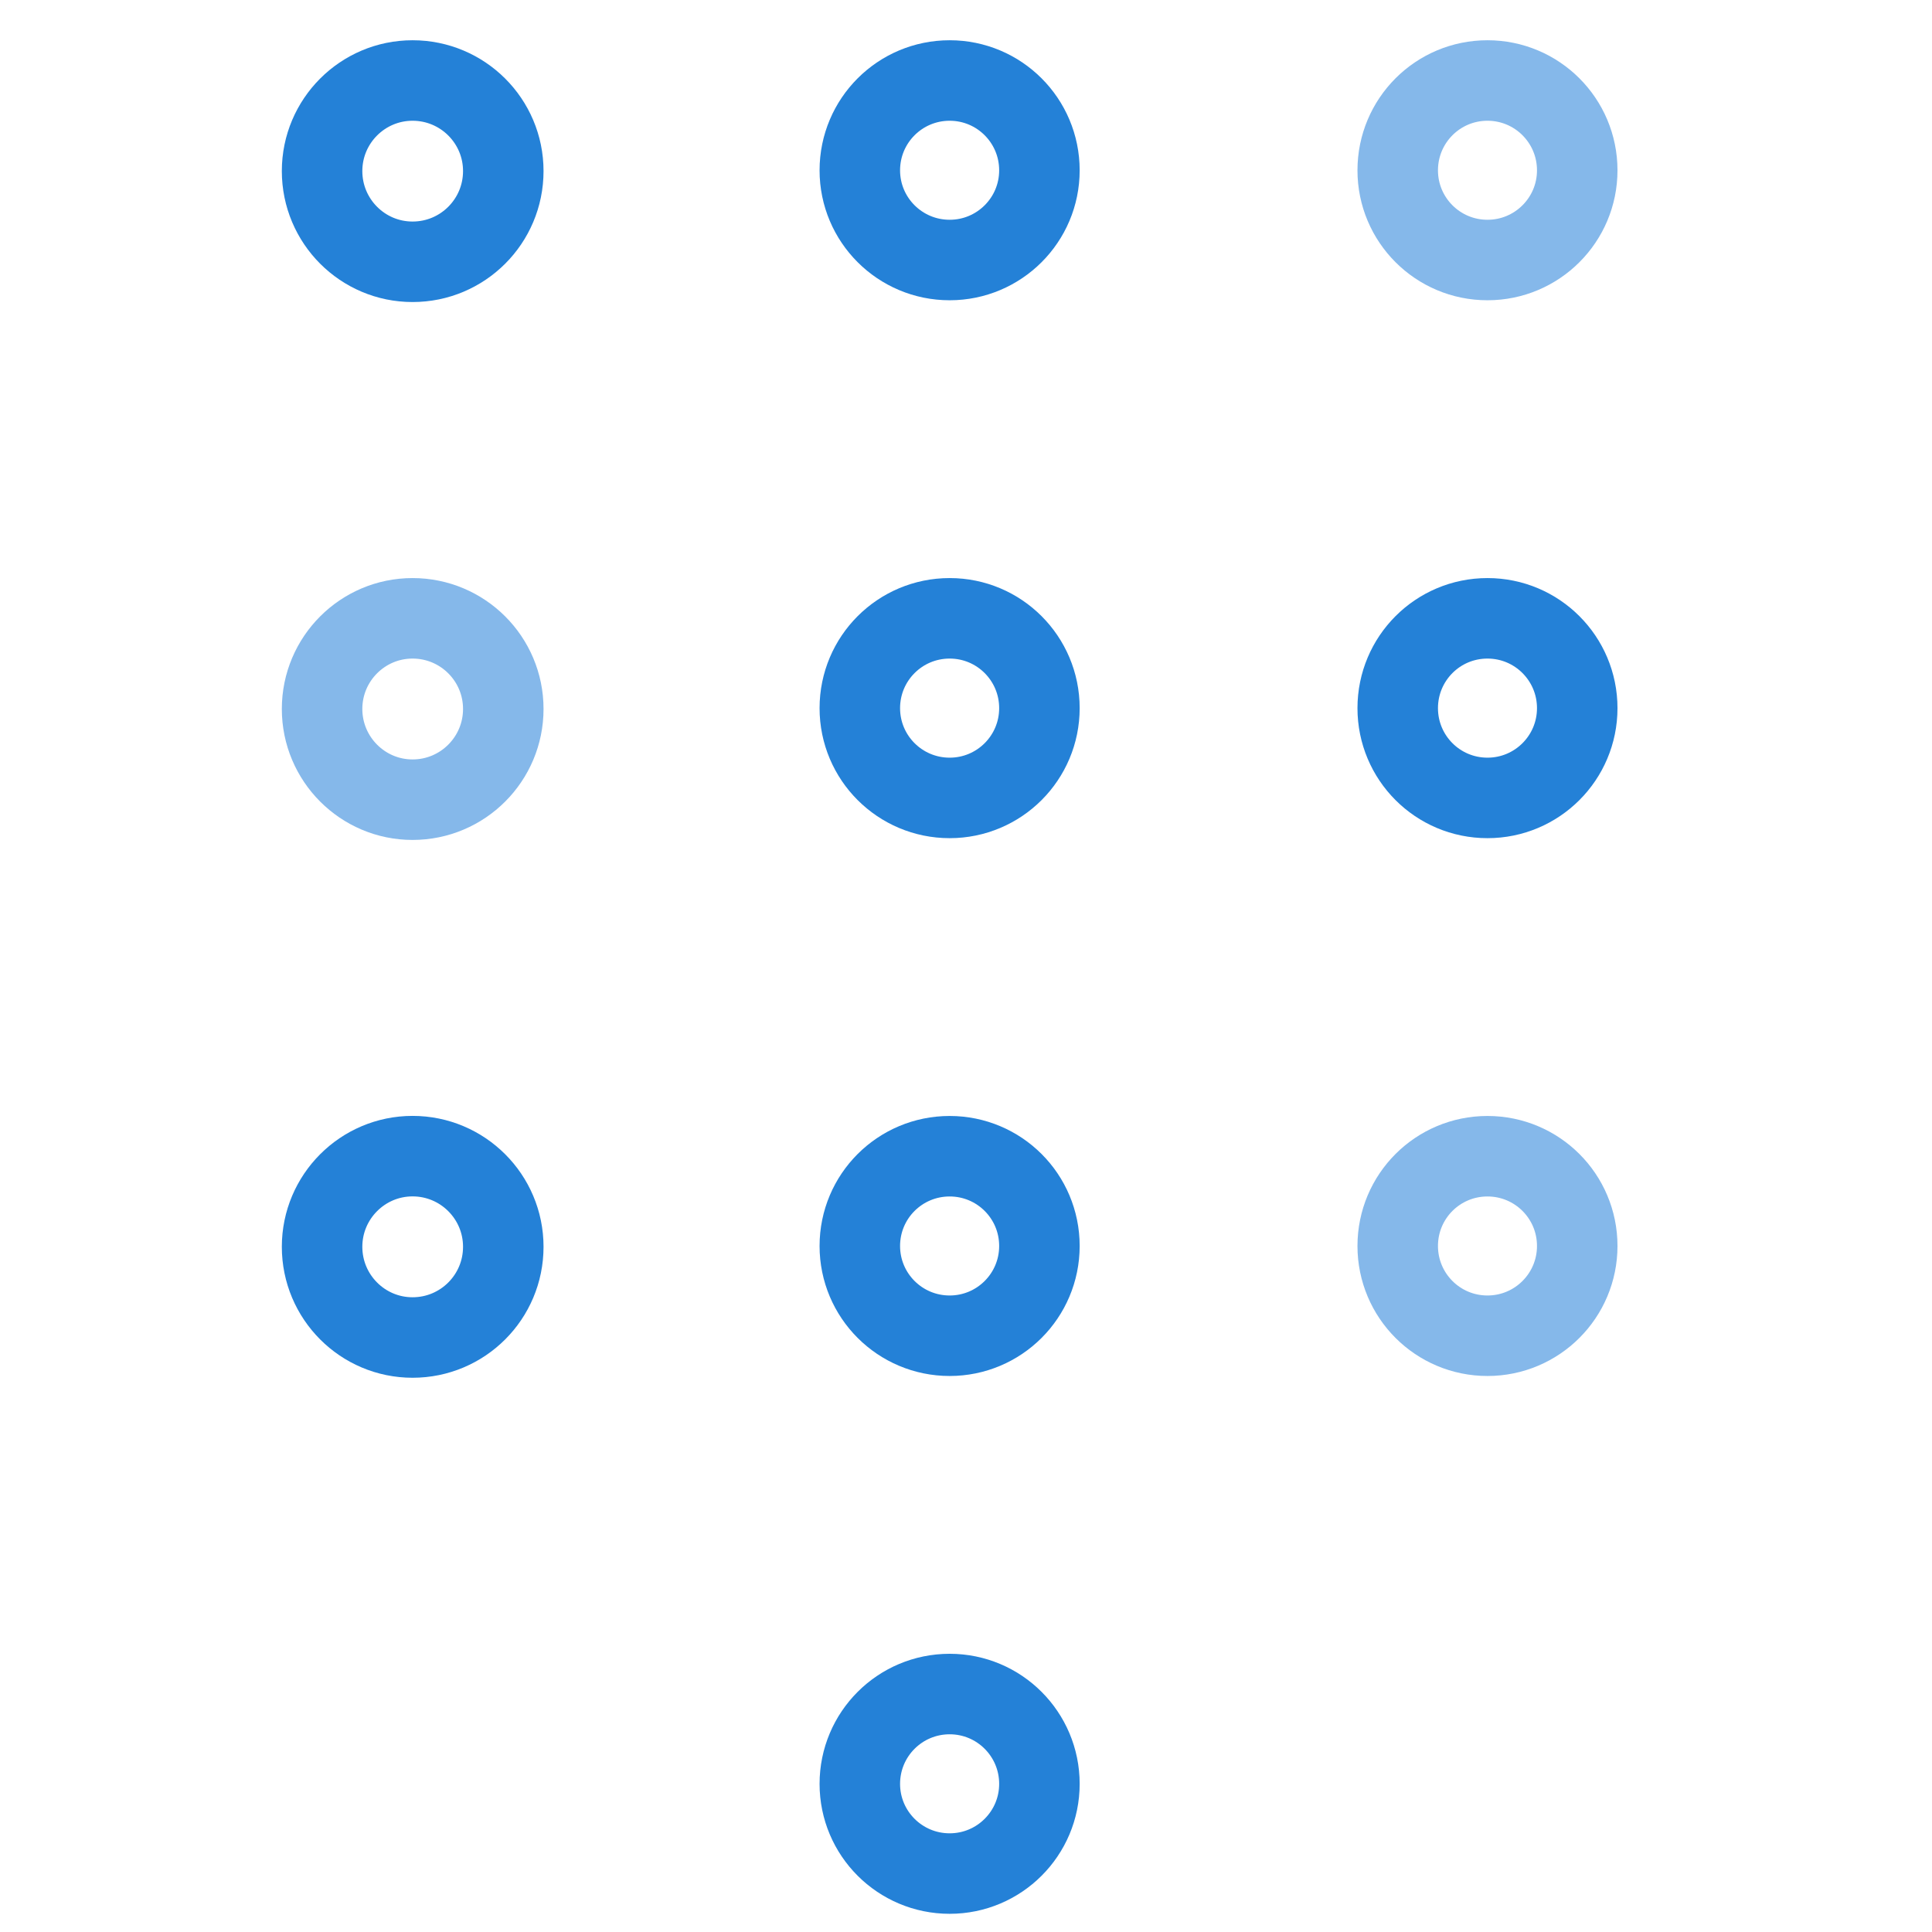<?xml version="1.0" encoding="UTF-8" standalone="no"?>
<svg width="24px" height="24px" viewBox="0 0 24 24" version="1.1" xmlns="http://www.w3.org/2000/svg" xmlns:xlink="http://www.w3.org/1999/xlink">
    <g id="Symbols" stroke="none" stroke-width="1" fill="none" fill-rule="evenodd" stroke-linecap="round" stroke-linejoin="round">
        <g id="icon-products-numbers-alt" stroke-width="1">
            <g id="Page-1" transform="translate(4, 1)">
                <path d="M2.252,1.125 C2.252,1.748 1.748,2.252 1.125,2.252 C0.505,2.252 0.001,1.748 0.001,1.125 C0.001,0.504 0.505,-0 1.125,-0 C1.748,-0 2.252,0.504 2.252,1.125 Z" id="Stroke-1" stroke="#2481D7"></path>
                <path d="M8.912,1.116 C8.912,1.731 8.413,2.23 7.797,2.23 C7.18,2.23 6.681,1.731 6.681,1.116 C6.681,0.499 7.18,-0 7.797,-0 C8.413,-0 8.912,0.499 8.912,1.116 Z" id="Stroke-3" stroke="#2481D7"></path>
                <path d="M15.593,1.116 C15.593,1.731 15.094,2.23 14.478,2.23 C13.861,2.23 13.363,1.731 13.363,1.116 C13.363,0.499 13.861,-0 14.478,-0 C15.094,-0 15.593,0.499 15.593,1.116 Z" id="Stroke-5" stroke="#85B8EA"></path>
                <path d="M2.252,7.807 C2.252,8.429 1.748,8.934 1.125,8.934 C0.505,8.934 0.001,8.429 0.001,7.807 C0.001,7.185 0.505,6.681 1.125,6.681 C1.748,6.681 2.252,7.185 2.252,7.807 Z" id="Stroke-7" stroke="#85B8EA"></path>
                <path d="M8.912,7.797 C8.912,8.413 8.413,8.912 7.797,8.912 C7.18,8.912 6.681,8.413 6.681,7.797 C6.681,7.18 7.18,6.681 7.797,6.681 C8.413,6.681 8.912,7.18 8.912,7.797 Z" id="Stroke-9" stroke="#2481D7"></path>
                <path d="M15.593,7.797 C15.593,8.413 15.094,8.912 14.478,8.912 C13.861,8.912 13.363,8.413 13.363,7.797 C13.363,7.18 13.861,6.681 14.478,6.681 C15.094,6.681 15.593,7.18 15.593,7.797 Z" id="Stroke-11" stroke="#2481D7"></path>
                <path d="M2.252,14.488 C2.252,15.111 1.748,15.615 1.125,15.615 C0.505,15.615 0.001,15.111 0.001,14.488 C0.001,13.867 0.505,13.362 1.125,13.362 C1.748,13.362 2.252,13.867 2.252,14.488 Z" id="Stroke-13" stroke="#2481D7"></path>
                <path d="M8.912,14.478 C8.912,15.094 8.413,15.593 7.797,15.593 C7.18,15.593 6.681,15.094 6.681,14.478 C6.681,13.861 7.18,13.363 7.797,13.363 C8.413,13.363 8.912,13.861 8.912,14.478 Z" id="Stroke-15" stroke="#2481D7"></path>
                <path d="M8.912,21.16 C8.912,21.775 8.413,22.274 7.797,22.274 C7.18,22.274 6.681,21.775 6.681,21.16 C6.681,20.543 7.18,20.044 7.797,20.044 C8.413,20.044 8.912,20.543 8.912,21.16 Z" id="Stroke-17" stroke="#2481D7"></path>
                <path d="M15.593,14.478 C15.593,15.094 15.094,15.593 14.478,15.593 C13.861,15.593 13.363,15.094 13.363,14.478 C13.363,13.861 13.861,13.363 14.478,13.363 C15.094,13.363 15.593,13.861 15.593,14.478 Z" id="Stroke-19" stroke="#85B8EA"></path>
            </g>
        </g>
    </g>
</svg>
